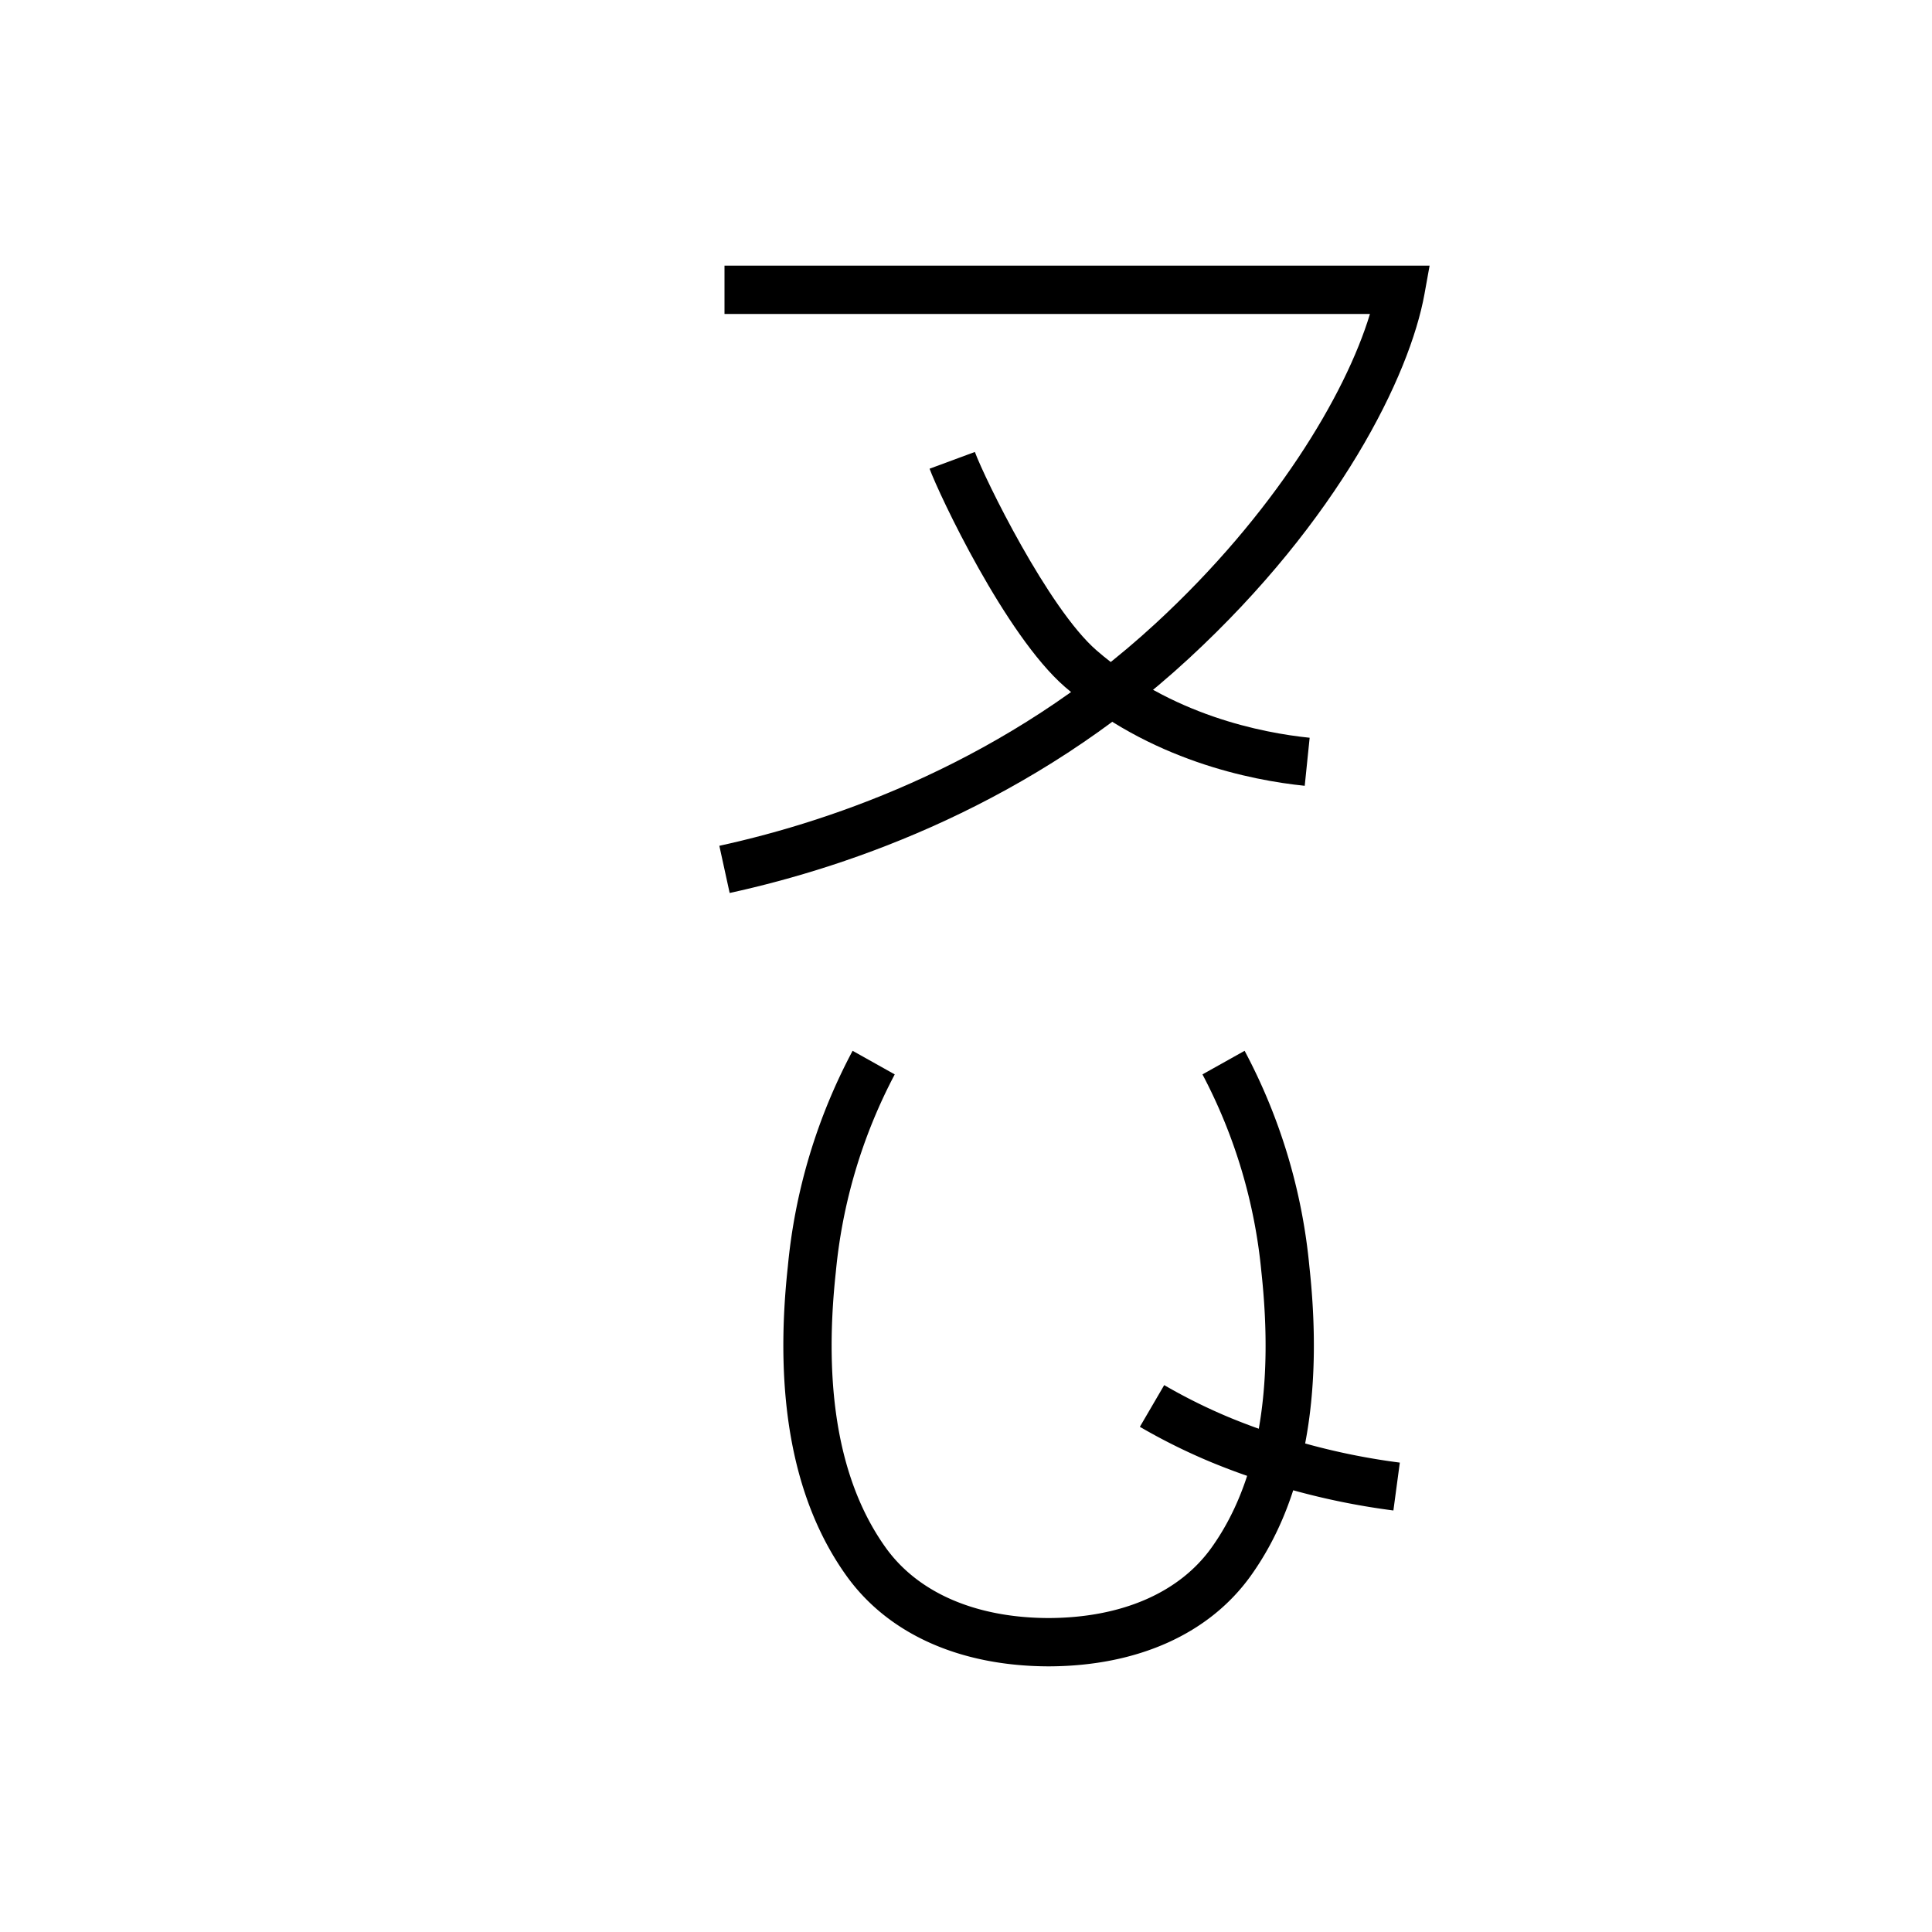 <svg data-name="Jokilqiloli itik" xmlns="http://www.w3.org/2000/svg" viewBox="0 0 200 200"><title>v</title><path d="M108.642,172.5h-.18c-9.14-.044-16.537-3.37-20.839-9.377-5.497-7.678-7.538-18.441-6.069-31.992a59.197,59.197,0,0,1,6.708-22.353l4.362,2.443a54.793,54.793,0,0,0-6.099,20.449c-1.333,12.291.404,21.894,5.163,28.541,3.353,4.681,9.34,7.268,16.864,7.288,7.528-.021,13.516-2.606,16.864-7.288,4.76-6.651,6.496-16.254,5.163-28.542a54.873,54.873,0,0,0-6.1-20.449l4.363-2.441a59.287,59.287,0,0,1,6.707,22.351c1.47,13.547-.571,24.311-6.067,31.992-4.299,6.008-11.695,9.335-20.841,9.378Z"/><path d="M144.244,156.364a74.757,74.757,0,0,1-18.71-4.935,62.361,62.361,0,0,1-7.536-3.725l2.52-4.318a57.448,57.448,0,0,0,6.931,3.424,69.779,69.779,0,0,0,17.46,4.599Z"/><path d="M75.534,92.442l-1.068-4.885c12.087-2.643,29.738-8.786,45.19-23.045,12.214-11.269,19.62-23.603,22.162-32.012H75v-5h72.992L147.46,30.445c-1.523,8.425-8.831,23.365-24.413,37.742C106.771,83.207,88.226,89.667,75.534,92.442Z"/><path d="M135.065,81.345c-5.519-.565-16.082-2.647-24.831-10.244C104.078,65.752,97.231,51.23,96.229,48.521l4.689-1.735c1.036,2.8,7.604,16.204,12.595,20.541,7.709,6.693,17.132,8.54,22.062,9.045Z"/></svg>